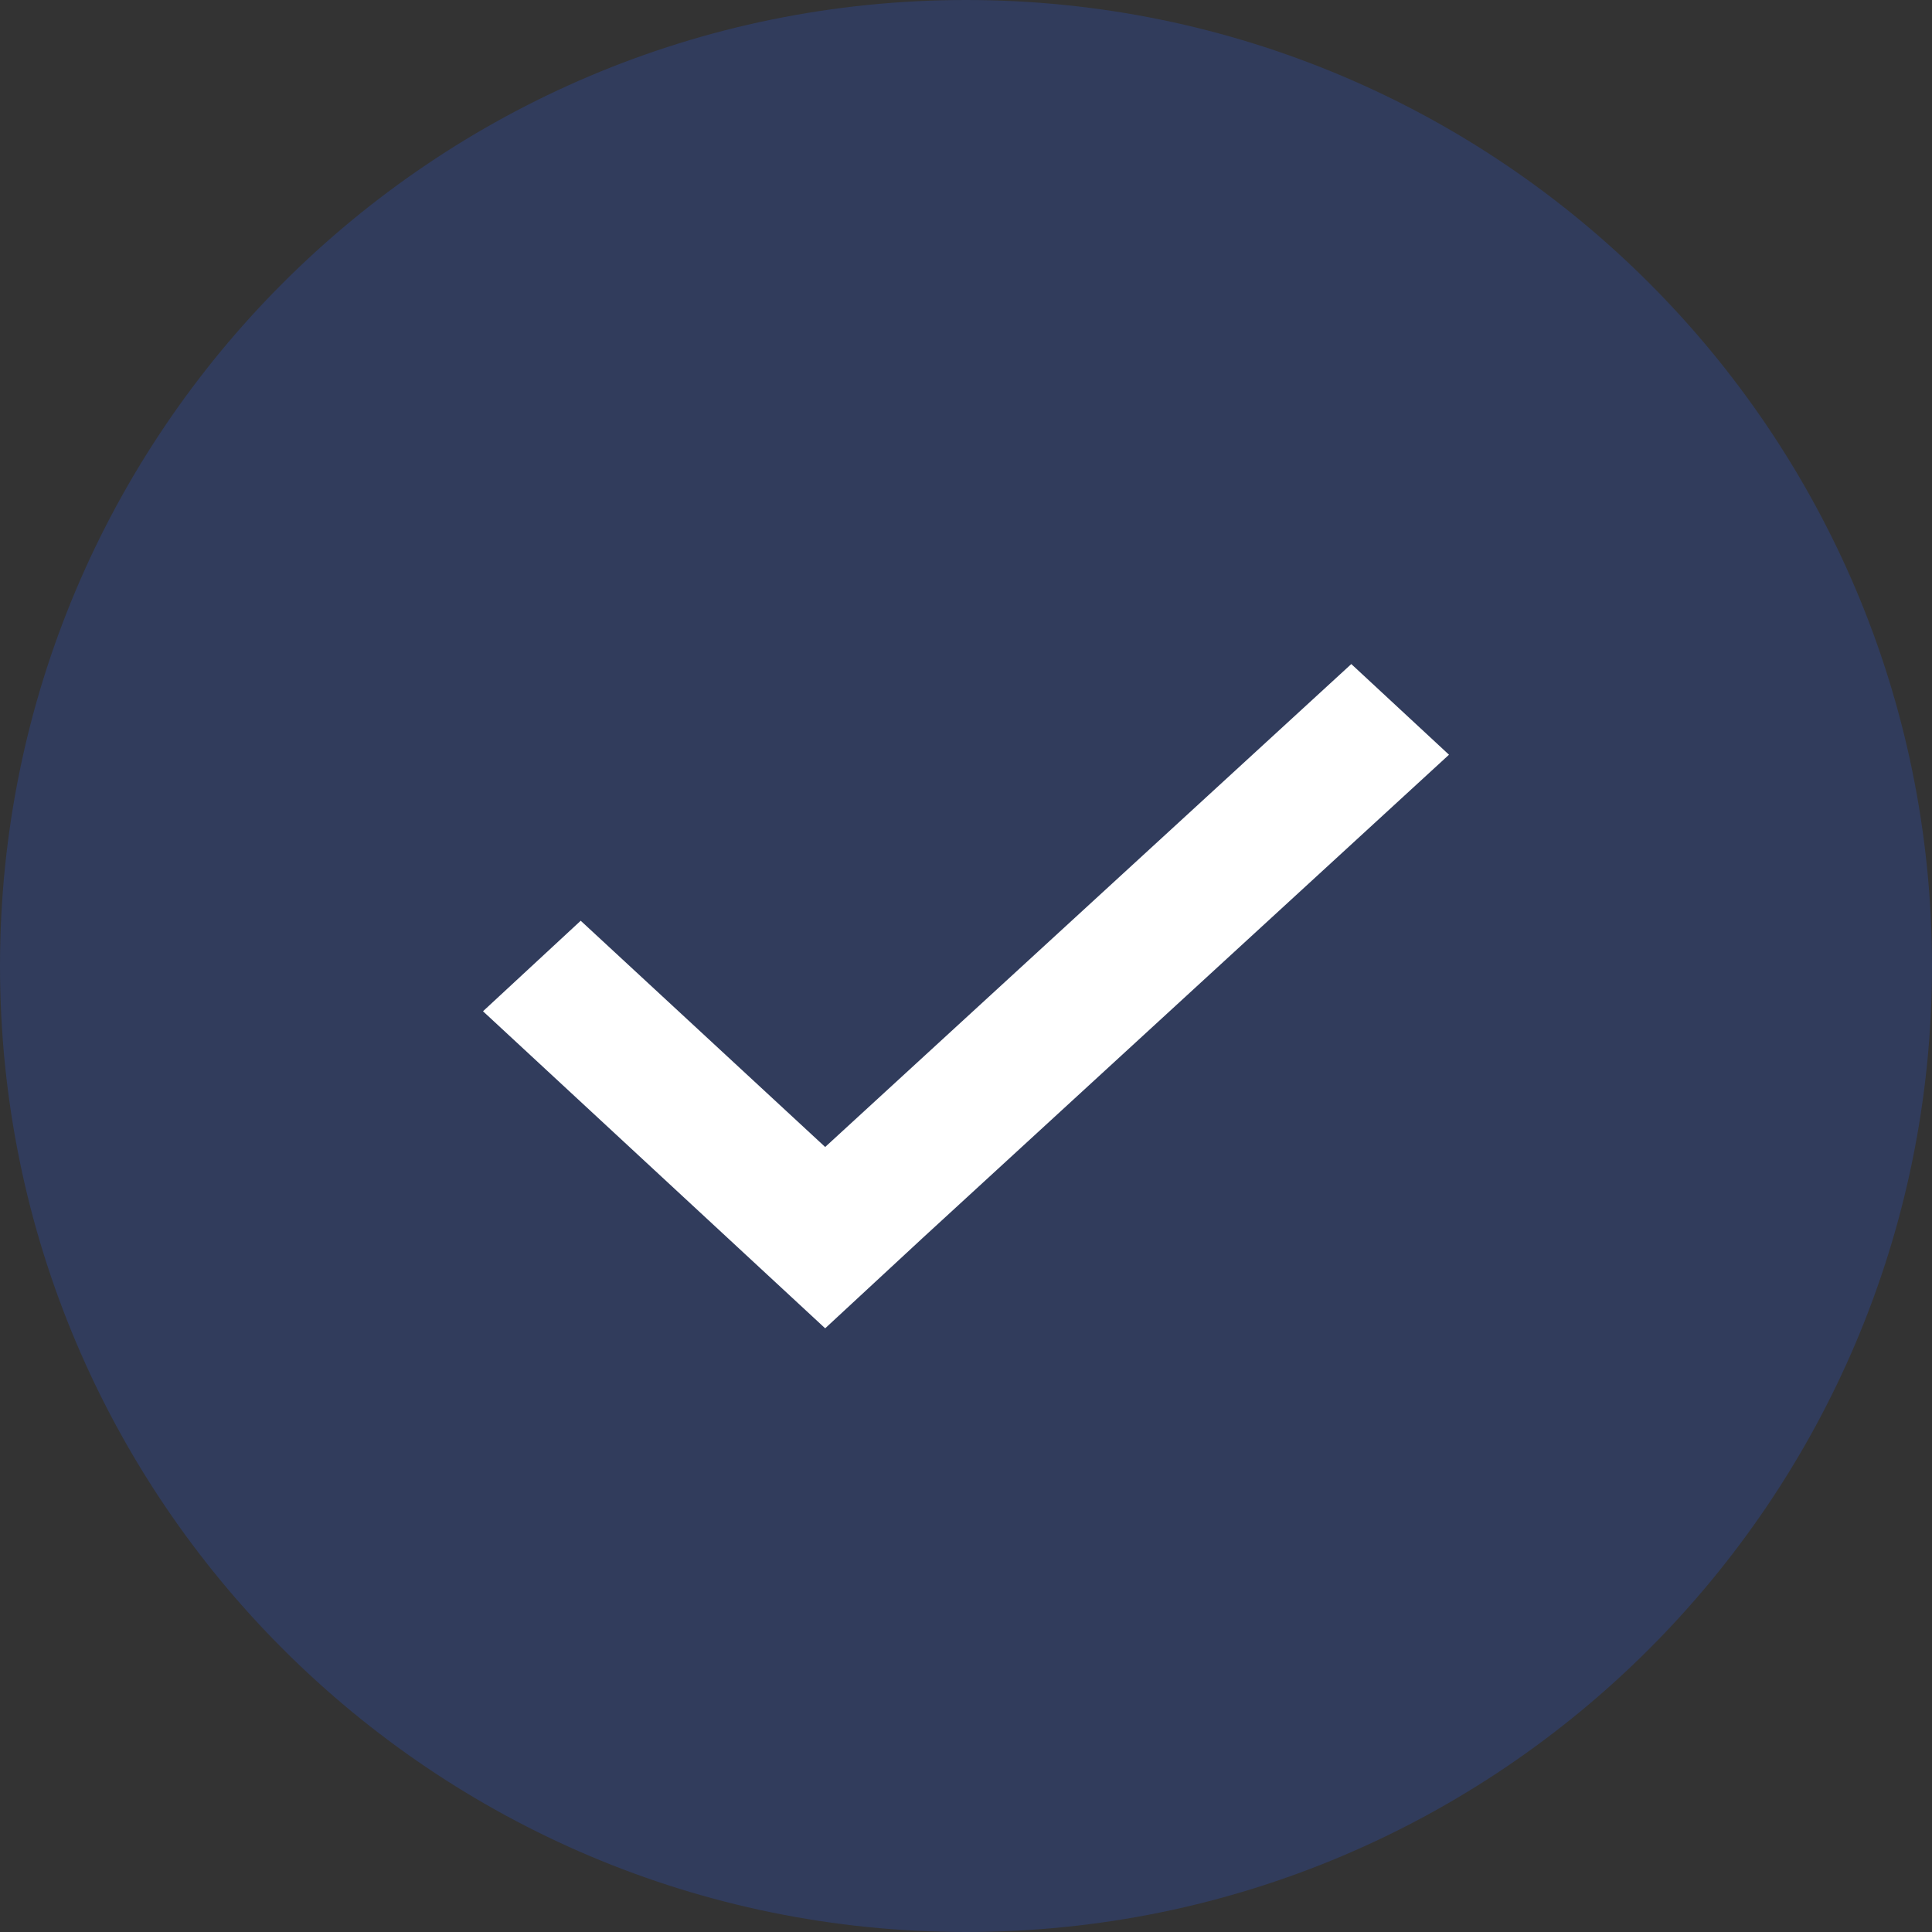 <svg width="14" height="14" viewBox="0 0 14 14" fill="none" xmlns="http://www.w3.org/2000/svg">
<rect x="0" y="0" width="14" height="14" fill="#333333" stroke="none"/>
<g clip-path="url(#clip0_44_6)">
<path opacity="0.2" d="M7 14C10.866 14 14 10.866 14 7C14 3.134 10.866 0 7 0C3.134 0 0 3.134 0 7C0 10.866 3.134 14 7 14Z" fill="#2962FF"/>
<path d="M5.979 9.625L3.5 7.328L4.208 6.672L5.98 8.312L5.979 8.312L9.792 4.812L10.5 5.469L6.688 8.969L5.98 9.625L5.979 9.625Z" fill="#ffffff"/>
</g>
<defs>
<clipPath id="clip0_44_6">
<rect width="14" height="14" fill="white"/>
</clipPath>
</defs>
</svg>
